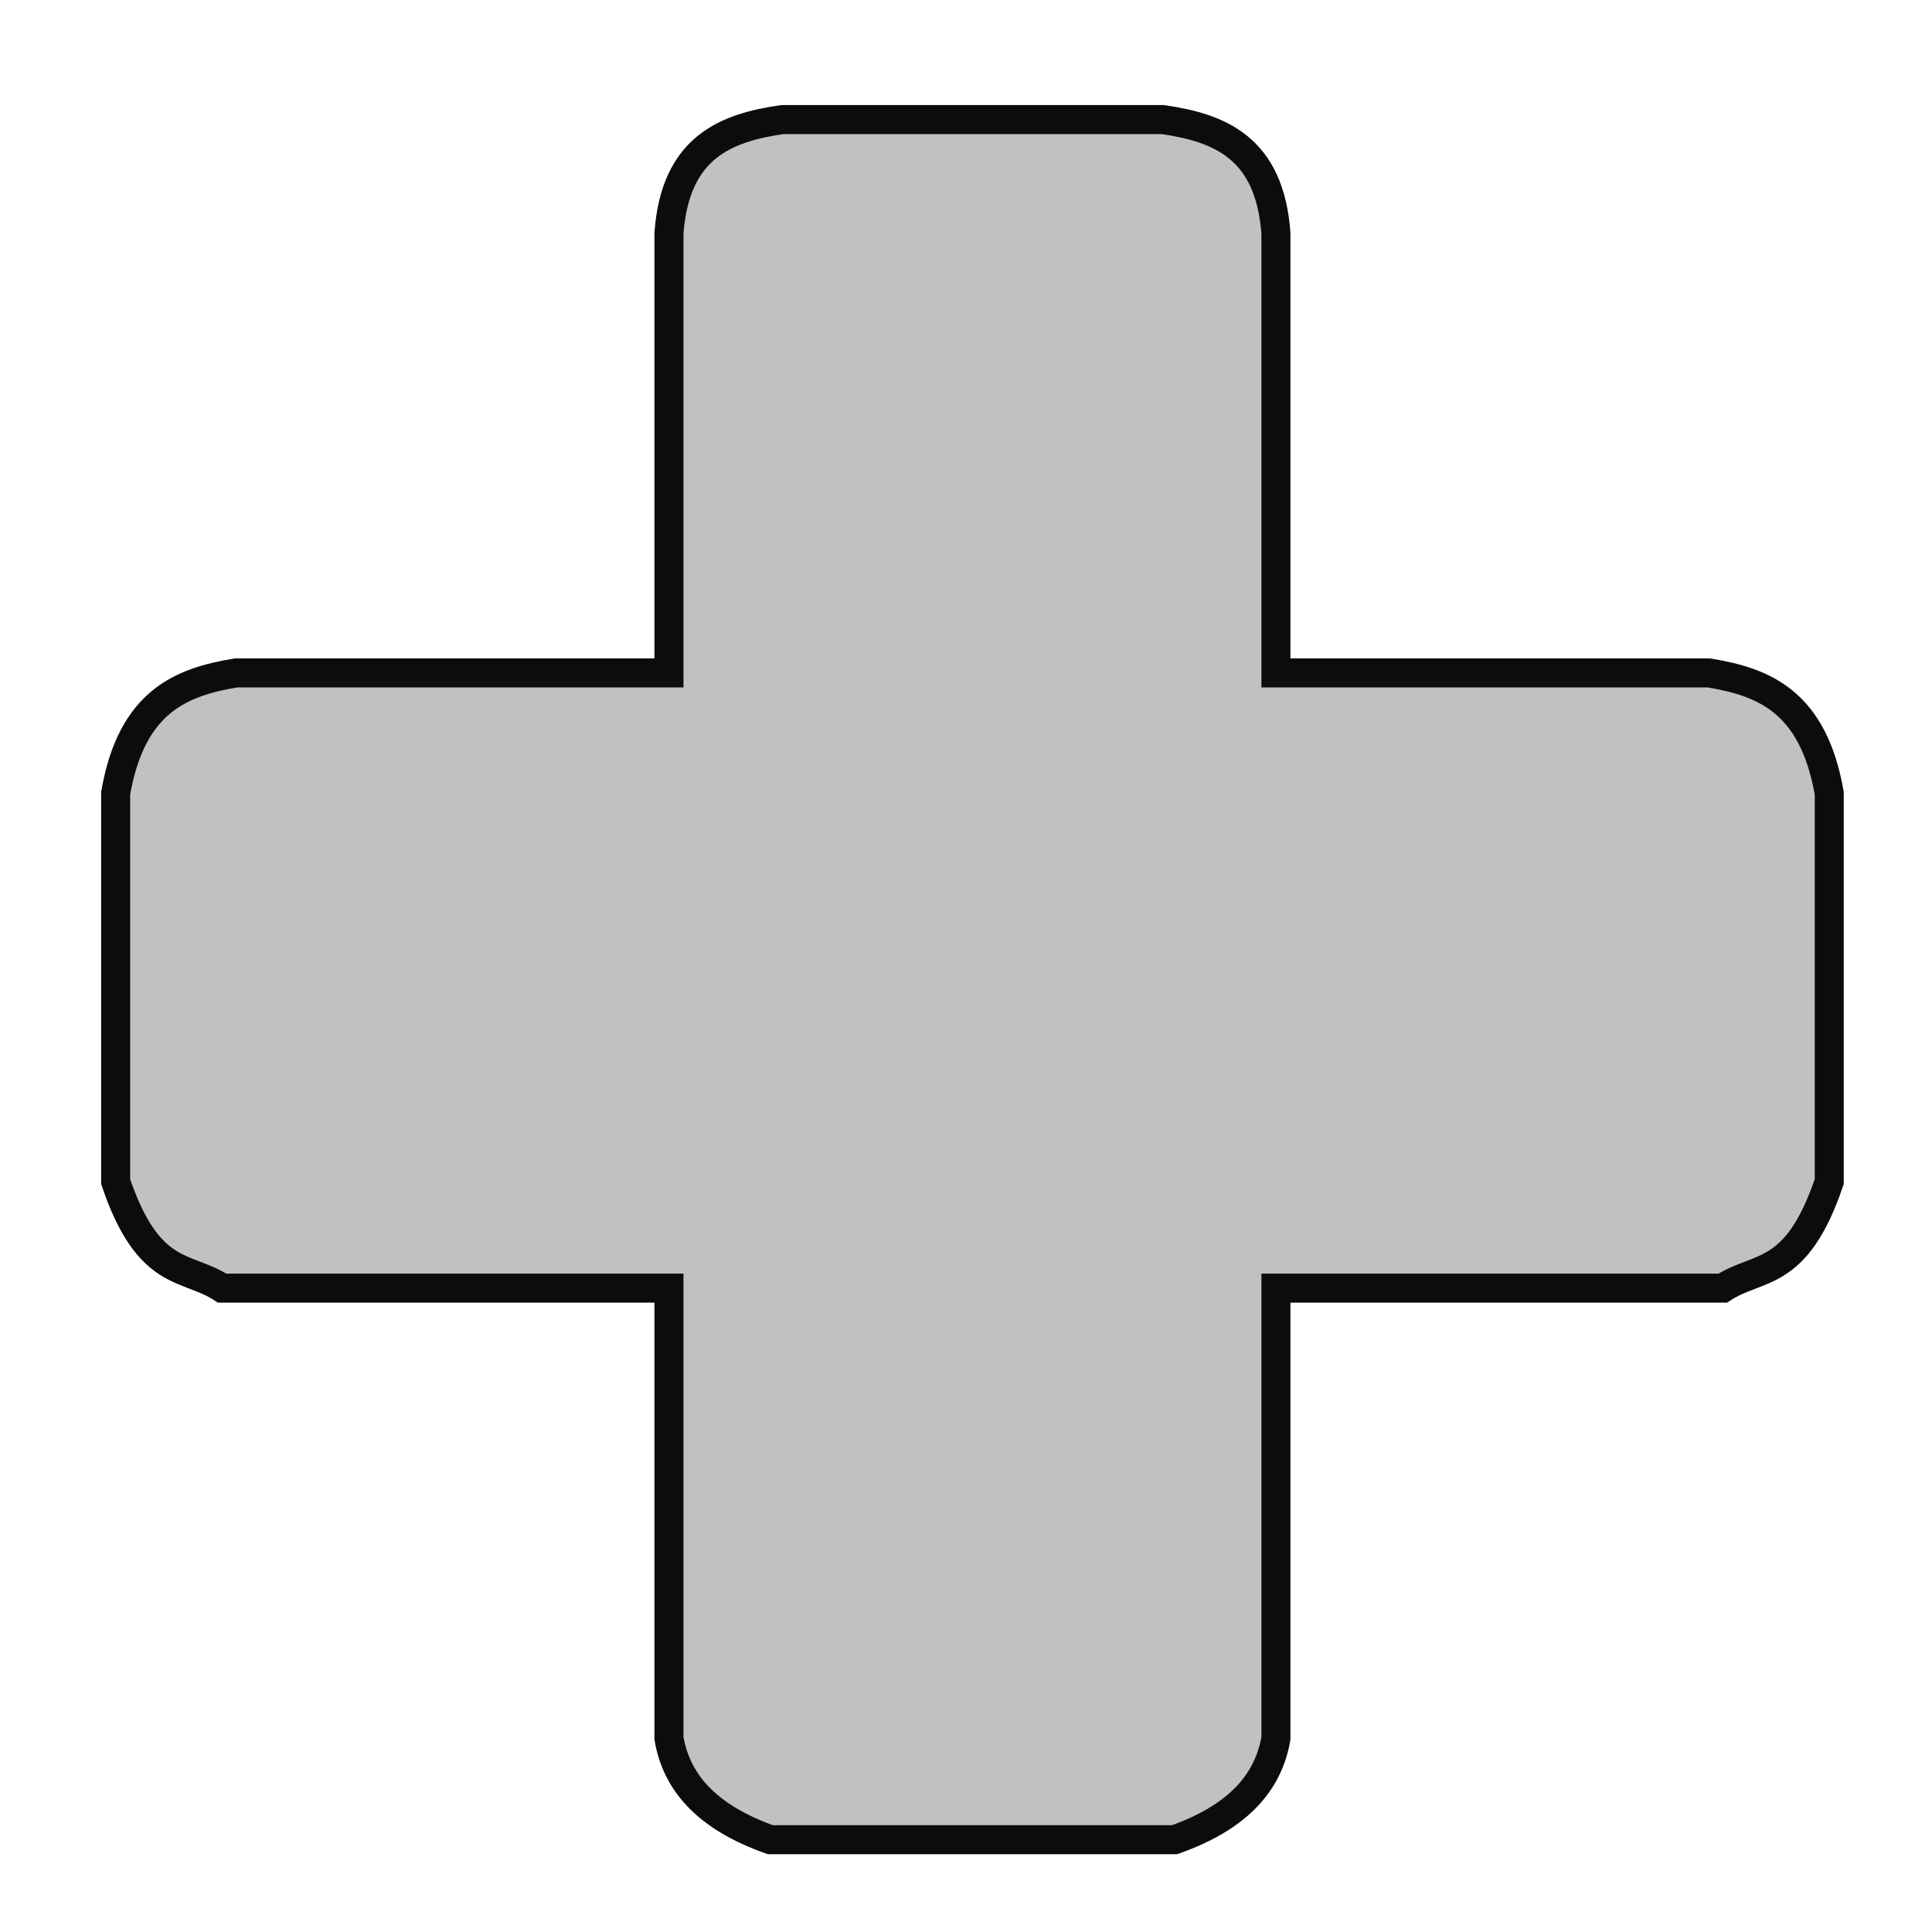 <?xml version="1.0" encoding="UTF-8" standalone="no"?>
<!-- Created with Inkscape (http://www.inkscape.org/) -->

<svg
   width="49"
   height="49"
   viewBox="0 0 49 49"
   id="svg2"
   version="1.1"
   inkscape:version="1.2 (dc2aedaf03, 2022-05-15)"
   sodipodi:docname="DPAD.bw.svg"
   xmlns:inkscape="http://www.inkscape.org/namespaces/inkscape"
   xmlns:sodipodi="http://sodipodi.sourceforge.net/DTD/sodipodi-0.dtd"
   xmlns="http://www.w3.org/2000/svg"
   xmlns:svg="http://www.w3.org/2000/svg"
   xmlns:rdf="http://www.w3.org/1999/02/22-rdf-syntax-ns#"
   xmlns:cc="http://creativecommons.org/ns#"
   xmlns:dc="http://purl.org/dc/elements/1.1/">
  <defs
     id="defs4" />
  <sodipodi:namedview
     id="base"
     pagecolor="#ffffff"
     bordercolor="#666666"
     borderopacity="1.0"
     inkscape:pageopacity="0.0"
     inkscape:pageshadow="2"
     inkscape:zoom="9.9895867"
     inkscape:cx="19.920744"
     inkscape:cy="35.386849"
     inkscape:document-units="px"
     inkscape:current-layer="layer1"
     showgrid="false"
     units="px"
     inkscape:window-width="1855"
     inkscape:window-height="1032"
     inkscape:window-x="65"
     inkscape:window-y="0"
     inkscape:window-maximized="1"
     fit-margin-top="0"
     fit-margin-left="0"
     fit-margin-right="0"
     fit-margin-bottom="0"
     inkscape:showpageshadow="2"
     inkscape:pagecheckerboard="0"
     inkscape:deskcolor="#d1d1d1" />
  <g
     inkscape:label="Layer 1"
     inkscape:groupmode="layer"
     id="layer1"
     transform="translate(-225.712,-839.403)"
     style="opacity:0.95">
    <g
       transform="matrix(1.129,0,0,1.129,-221.756,-102.63)"
       id="g4317"
       style="fill:#000000;fill-opacity:0.137">
      <g
         id="g4254"
         style="display:inline;fill:#000000;fill-opacity:0.137"
         transform="translate(85,36.72)">
        <g
           transform="translate(0,36)"
           id="g4317-6"
           style="fill:#000000;fill-opacity:0.137">
          <path
             inkscape:connector-curvature="0"
             style="display:inline;fill:#000000;fill-opacity:0.137;fill-rule:evenodd;stroke:#000000;stroke-width:0.652;stroke-linecap:butt;stroke-linejoin:miter;stroke-miterlimit:4;stroke-dasharray:none;stroke-opacity:1"
             d="m 328.917,764.362 c -1.293,0.184 -2.407,0.638 -2.549,2.549 v 9.882 h -9.728 c -1.223,0.203 -2.341,0.633 -2.702,2.702 v 8.725 c 0.742,2.188 1.585,1.866 2.393,2.393 h 10.037 v 10.113 c 0.164,0.957 0.806,1.757 2.278,2.278 h 3.868 1.343 3.869 c 1.472,-0.521 2.112,-1.321 2.277,-2.278 v -10.113 h 10.037 c 0.809,-0.527 1.651,-0.205 2.393,-2.393 v -8.725 c -0.361,-2.069 -1.479,-2.5 -2.702,-2.702 h -9.728 v -9.882 c -0.142,-1.911 -1.254,-2.365 -2.547,-2.549 h -4.216 -0.108 z"
             id="DPAD" />
        </g>
        <path
           inkscape:connector-curvature="0"
           style="display:inline;fill:#000000;fill-opacity:0.137;fill-rule:evenodd;stroke:none;stroke-width:0.435;stroke-linecap:butt;stroke-linejoin:miter;stroke-miterlimit:4;stroke-dasharray:none;stroke-opacity:0.182"
           d="m 328.869,800.165 c -1.301,0.185 -2.422,0.641 -2.564,2.564 v 9.942 h -9.787 c -1.23,0.204 -2.355,0.637 -2.719,2.719 v 8.778 c 0.747,2.202 1.594,1.877 2.408,2.408 H 326.305 v 10.174 c 0.165,0.963 0.811,1.768 2.292,2.292 h 3.891 1.351 3.893 c 1.481,-0.525 2.125,-1.329 2.29,-2.292 v -10.174 h 10.098 c 0.814,-0.531 1.661,-0.206 2.408,-2.408 v -8.778 c -0.364,-2.082 -1.488,-2.515 -2.719,-2.719 h -9.787 v -9.942 c -0.142,-1.922 -1.261,-2.379 -2.562,-2.564 h -4.241 -0.109 z"
           id="LEFT-2" />
      </g>
    </g>
  </g>
</svg>
